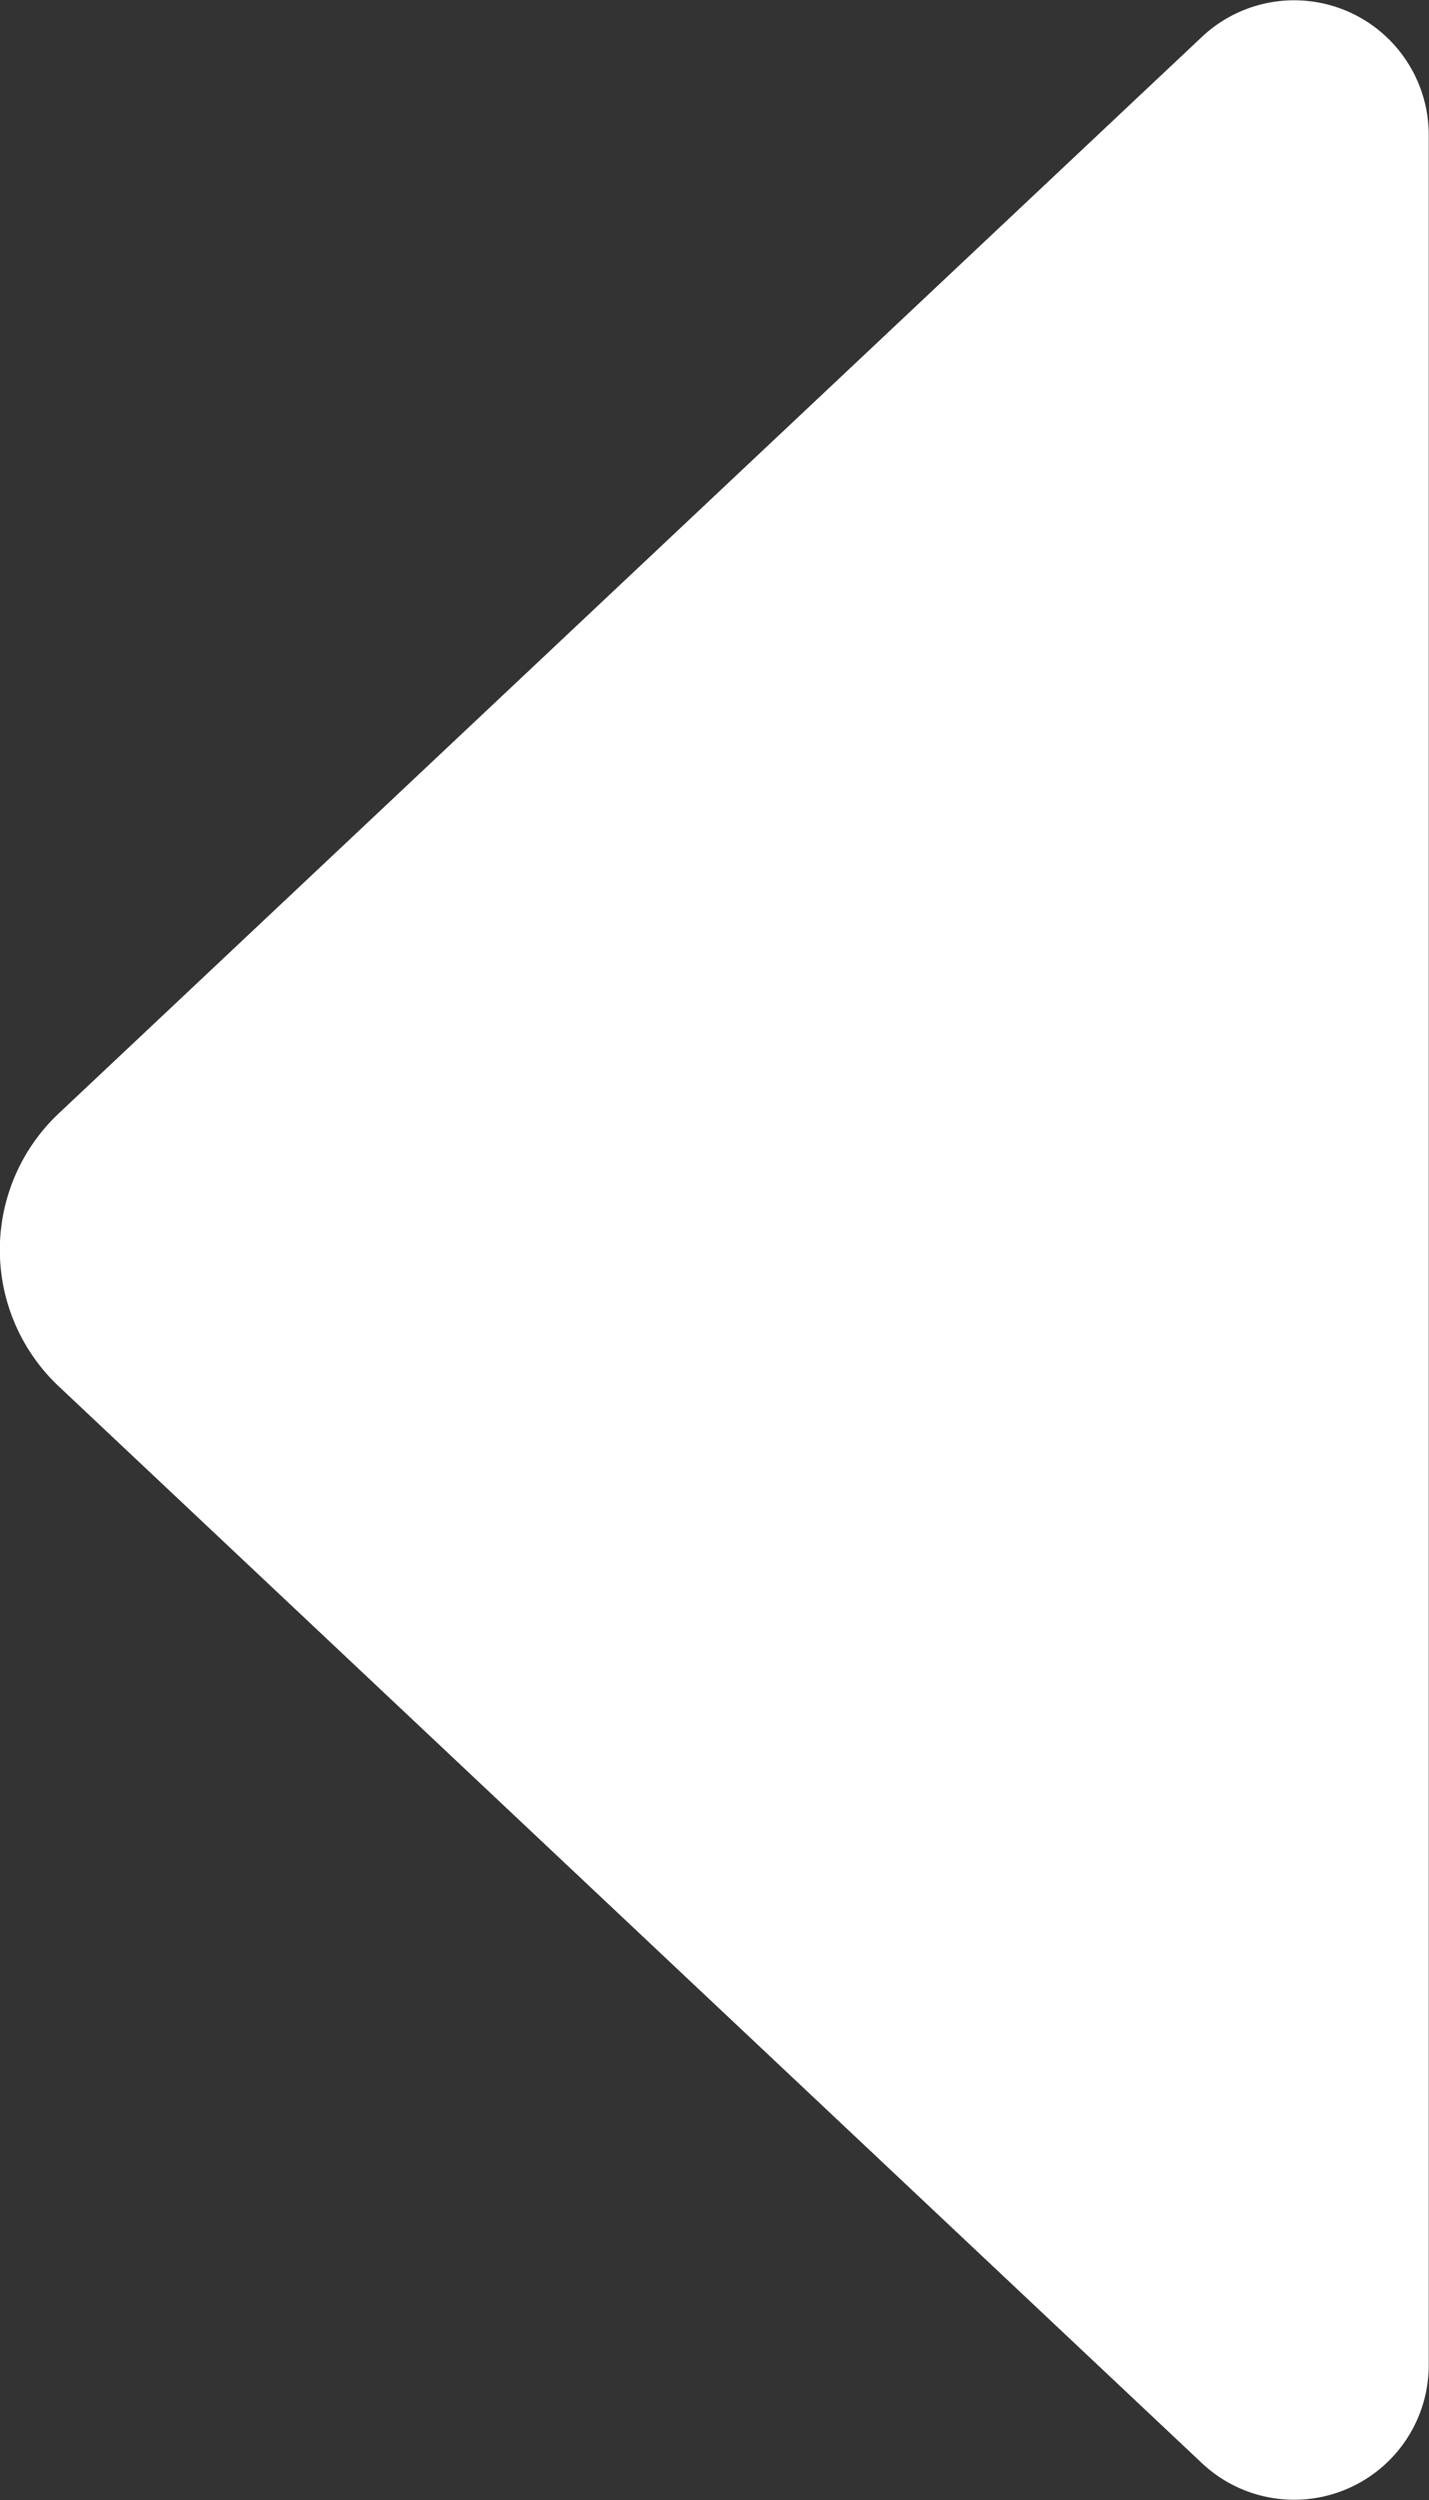 <svg xmlns="http://www.w3.org/2000/svg" width="5.394" height="9.431" viewBox="0 0 5.394 9.431">
  <rect x="0" y="0" width="5.394" height="9.431" fill="#333333" stroke="none"/>
  <g id="Layer_1" transform="translate(13.376 -1.982) rotate(90)">
    <path id="Path_34274" data-name="Path 34274" d="M11.274,8.839,7.212,13.154a.707.707,0,0,1-1.03,0L2.121,8.839a.508.508,0,0,1,.37-.856H10.9A.508.508,0,0,1,11.274,8.839Z" fill="#fff"/>
  </g>
</svg>
